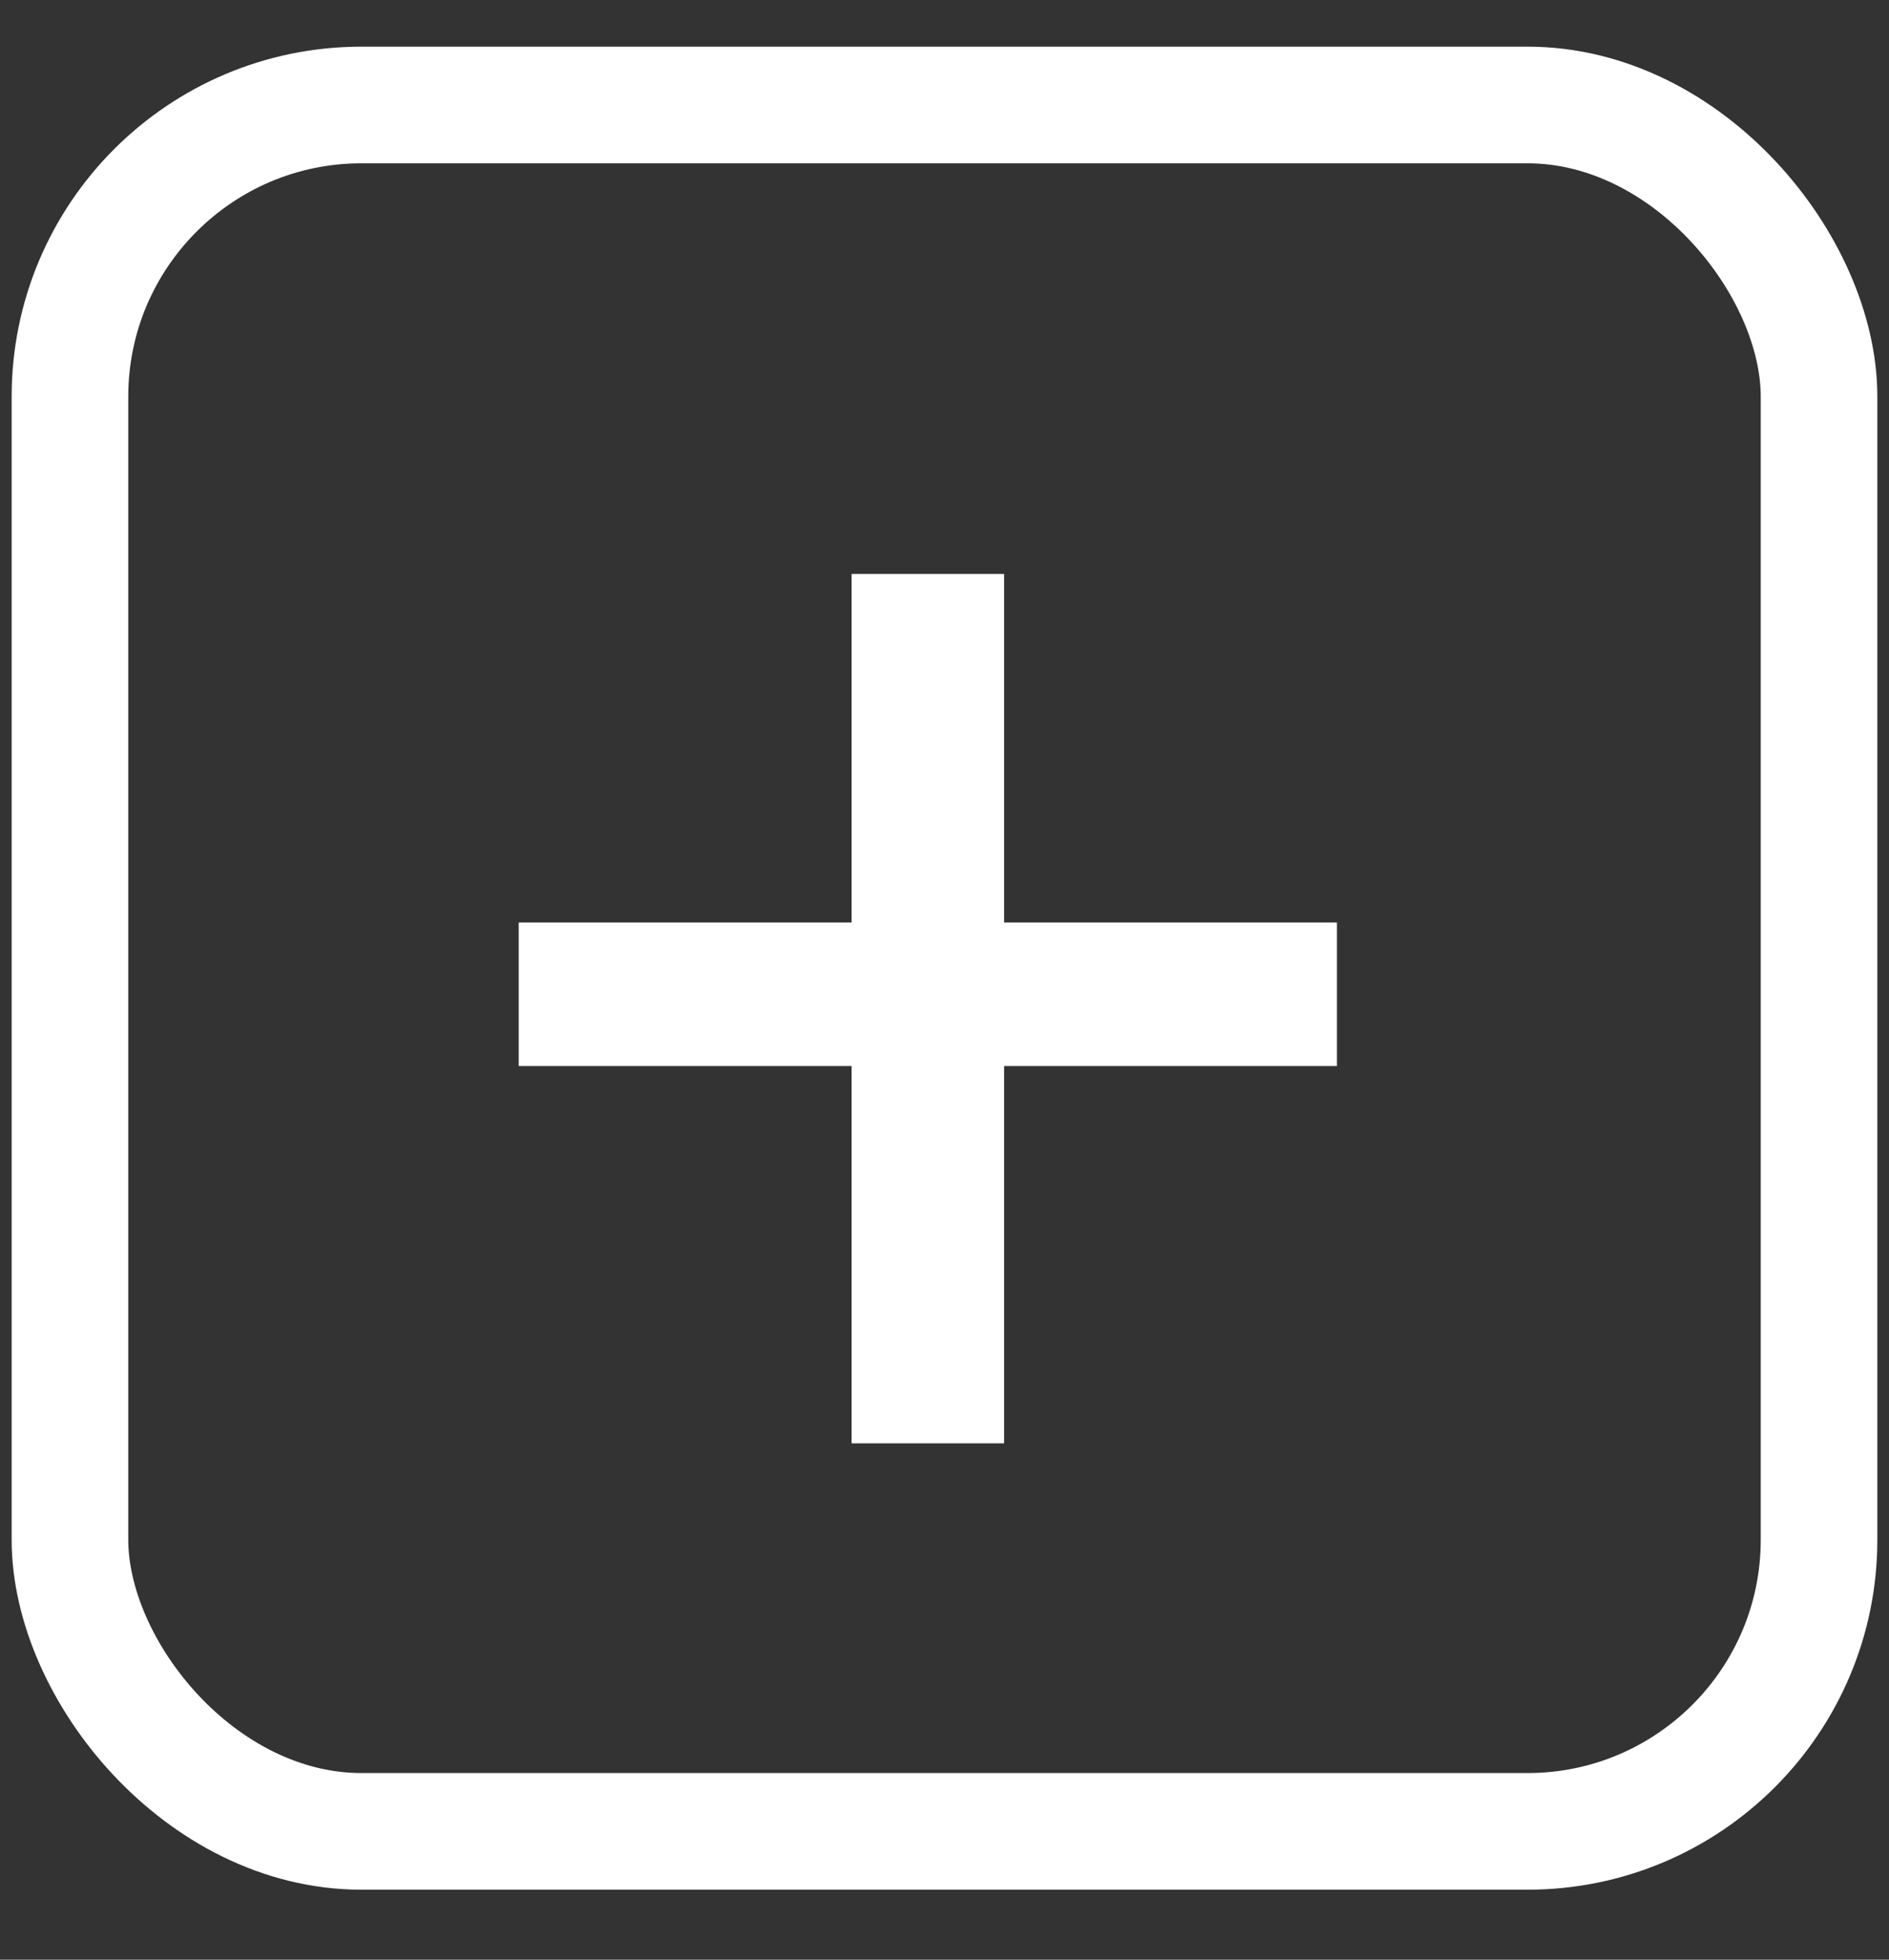 <svg width="81" height="84" viewBox="0 0 81 84" fill="none" xmlns="http://www.w3.org/2000/svg">
<rect x="0" y="0" width="81" height="84" fill="#333333" stroke="none"/>
<rect x="3" y="4.5" width="75" height="74" rx="12.5" stroke="#ffffff" stroke-width="5" stroke-linecap="round" stroke-linejoin="round"/>
<path d="M43.055 39.543H57.328V45.695H43.055V61.867H36.516V45.695H22.242V39.543H36.516V24.602H43.055V39.543Z" fill="#ffffff"/>
</svg>
